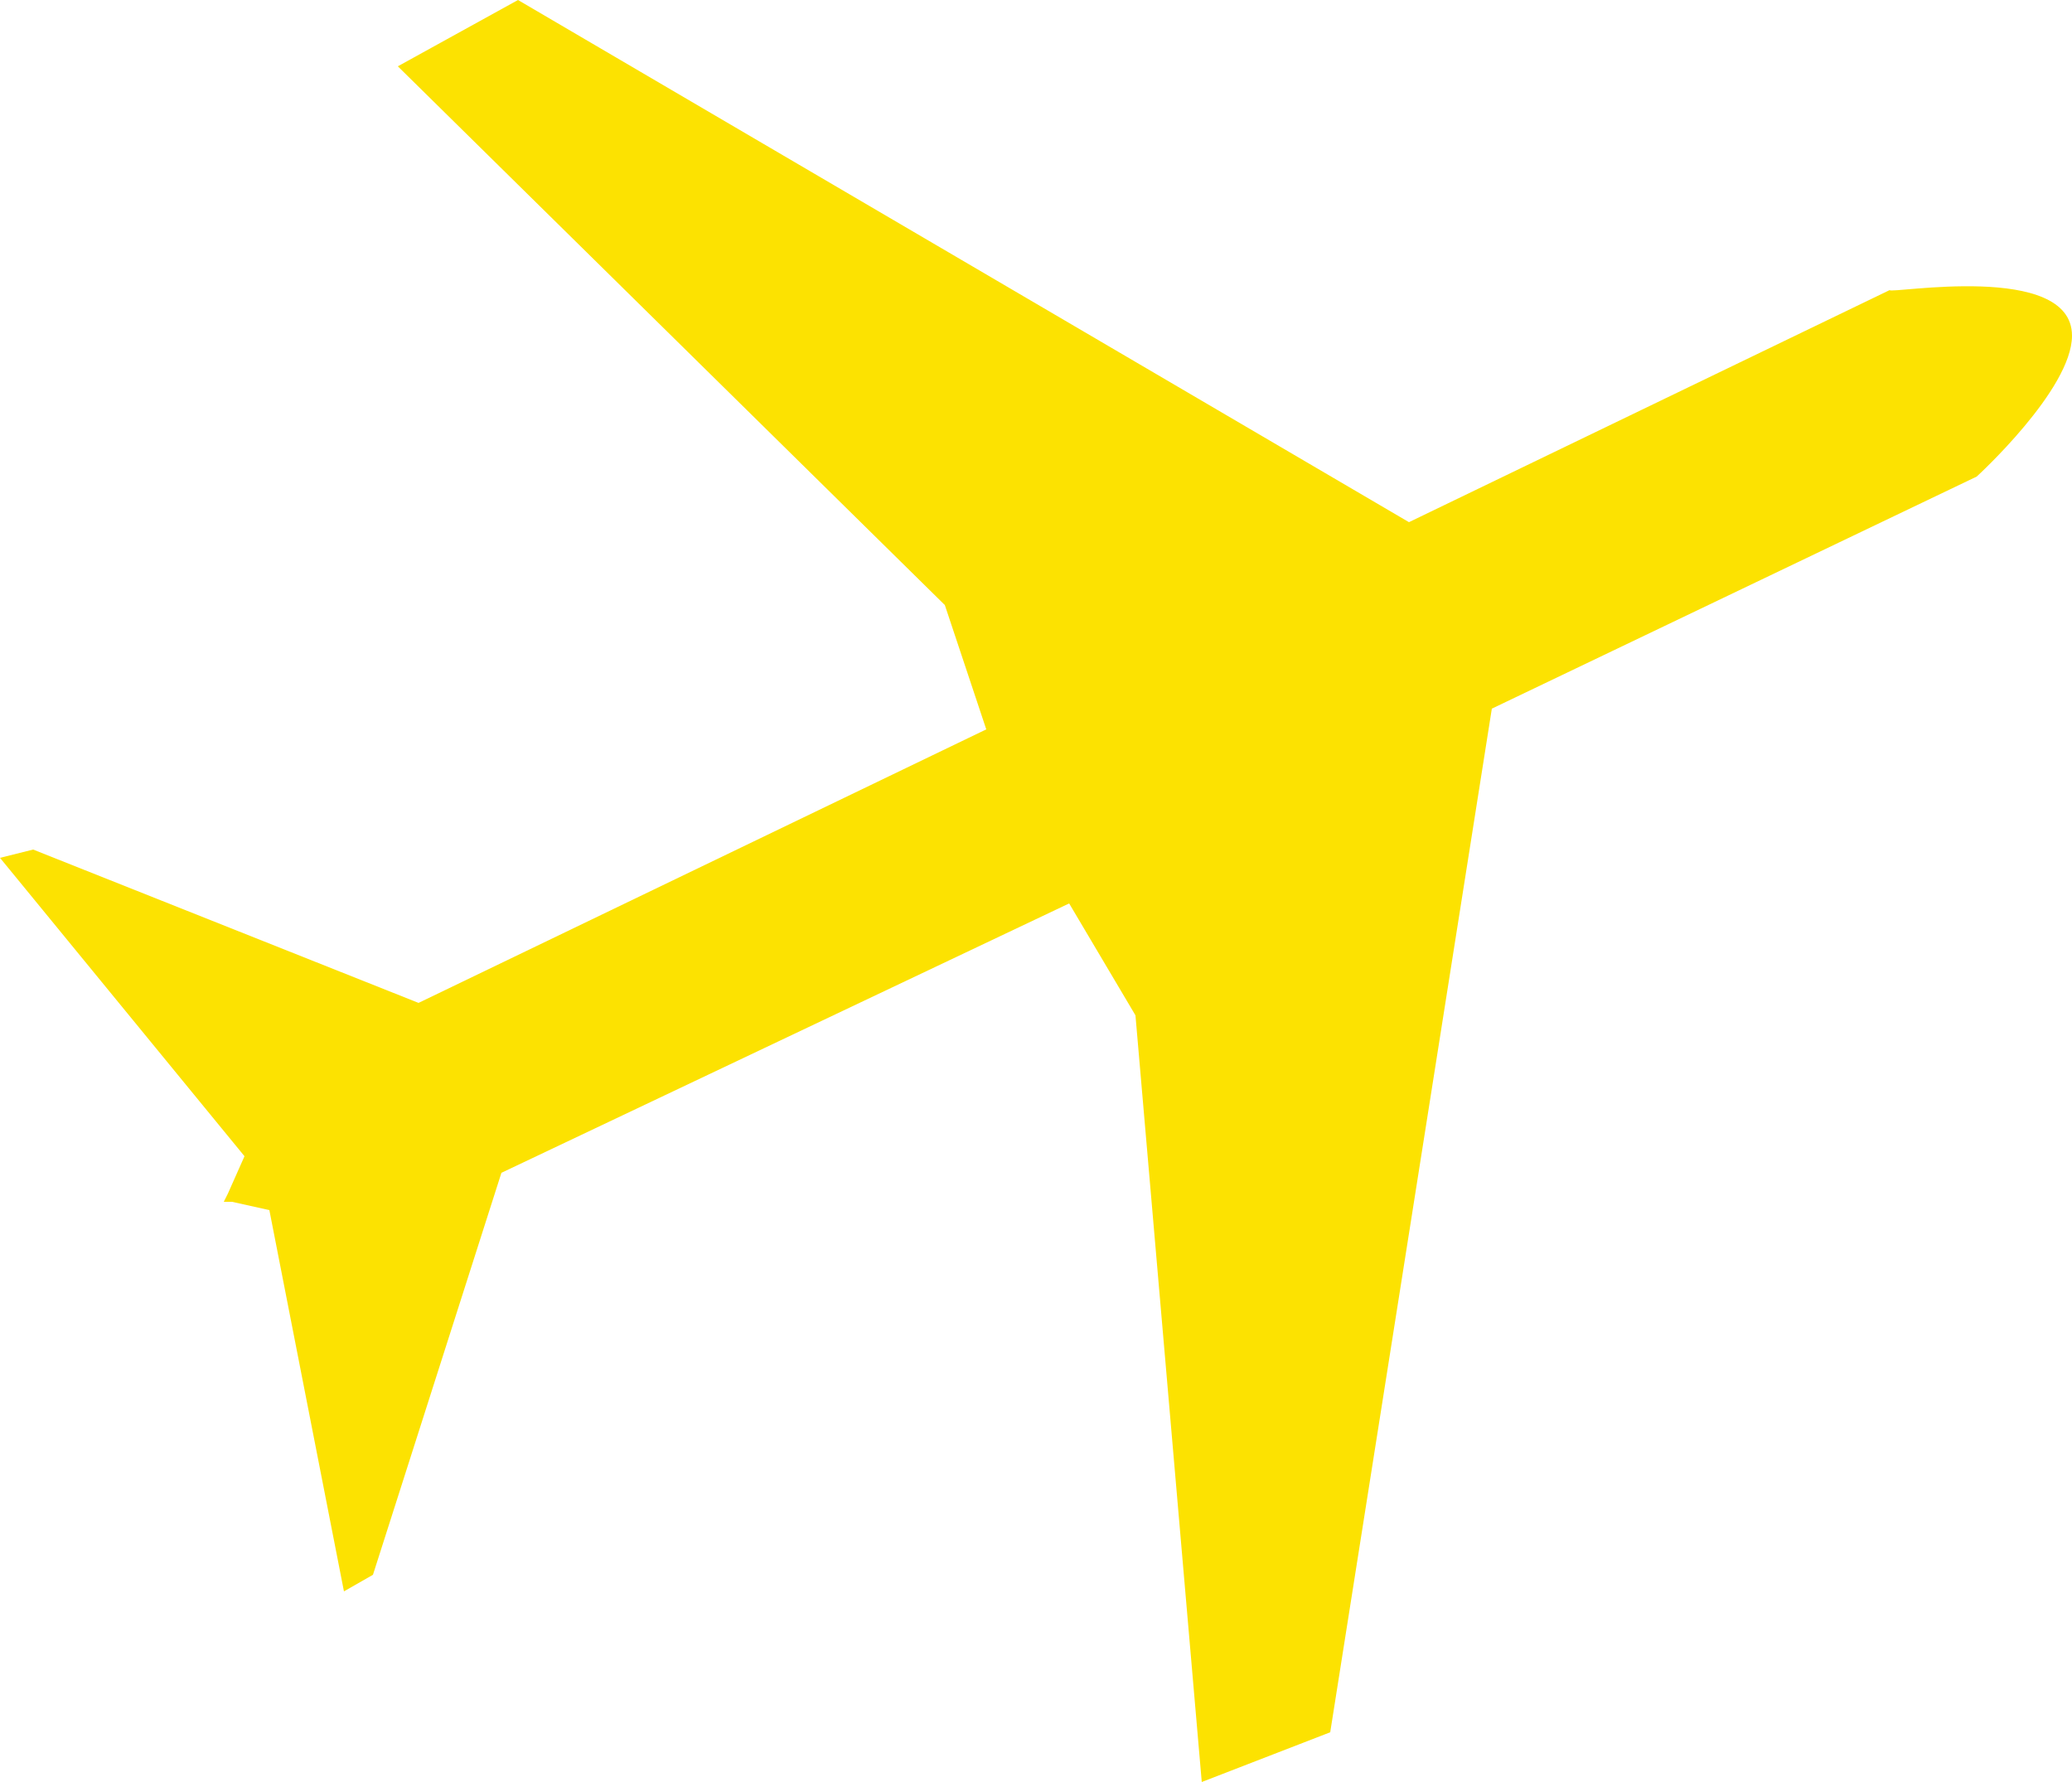 <svg xmlns="http://www.w3.org/2000/svg" viewBox="0 0 50 43"><path fill="#FCE201" d="M50 8.1c0 1.3-2.3 3.4-2.3 3.4L36 17.1l-3.9 24.7L29 43l-1.6-18.5-1.6-2.7-13.7 6.5L9 38l-.7.4-1.8-9.2-.9-.2h-.2l.1-.2.4-.9L0 20.7l.8-.2 9.3 3.7 13.7-6.6-1-3-13.2-13L12.5 0 34 12.6 45.6 7c0 .1 4.4-.7 4.4 1.1z"/></svg>